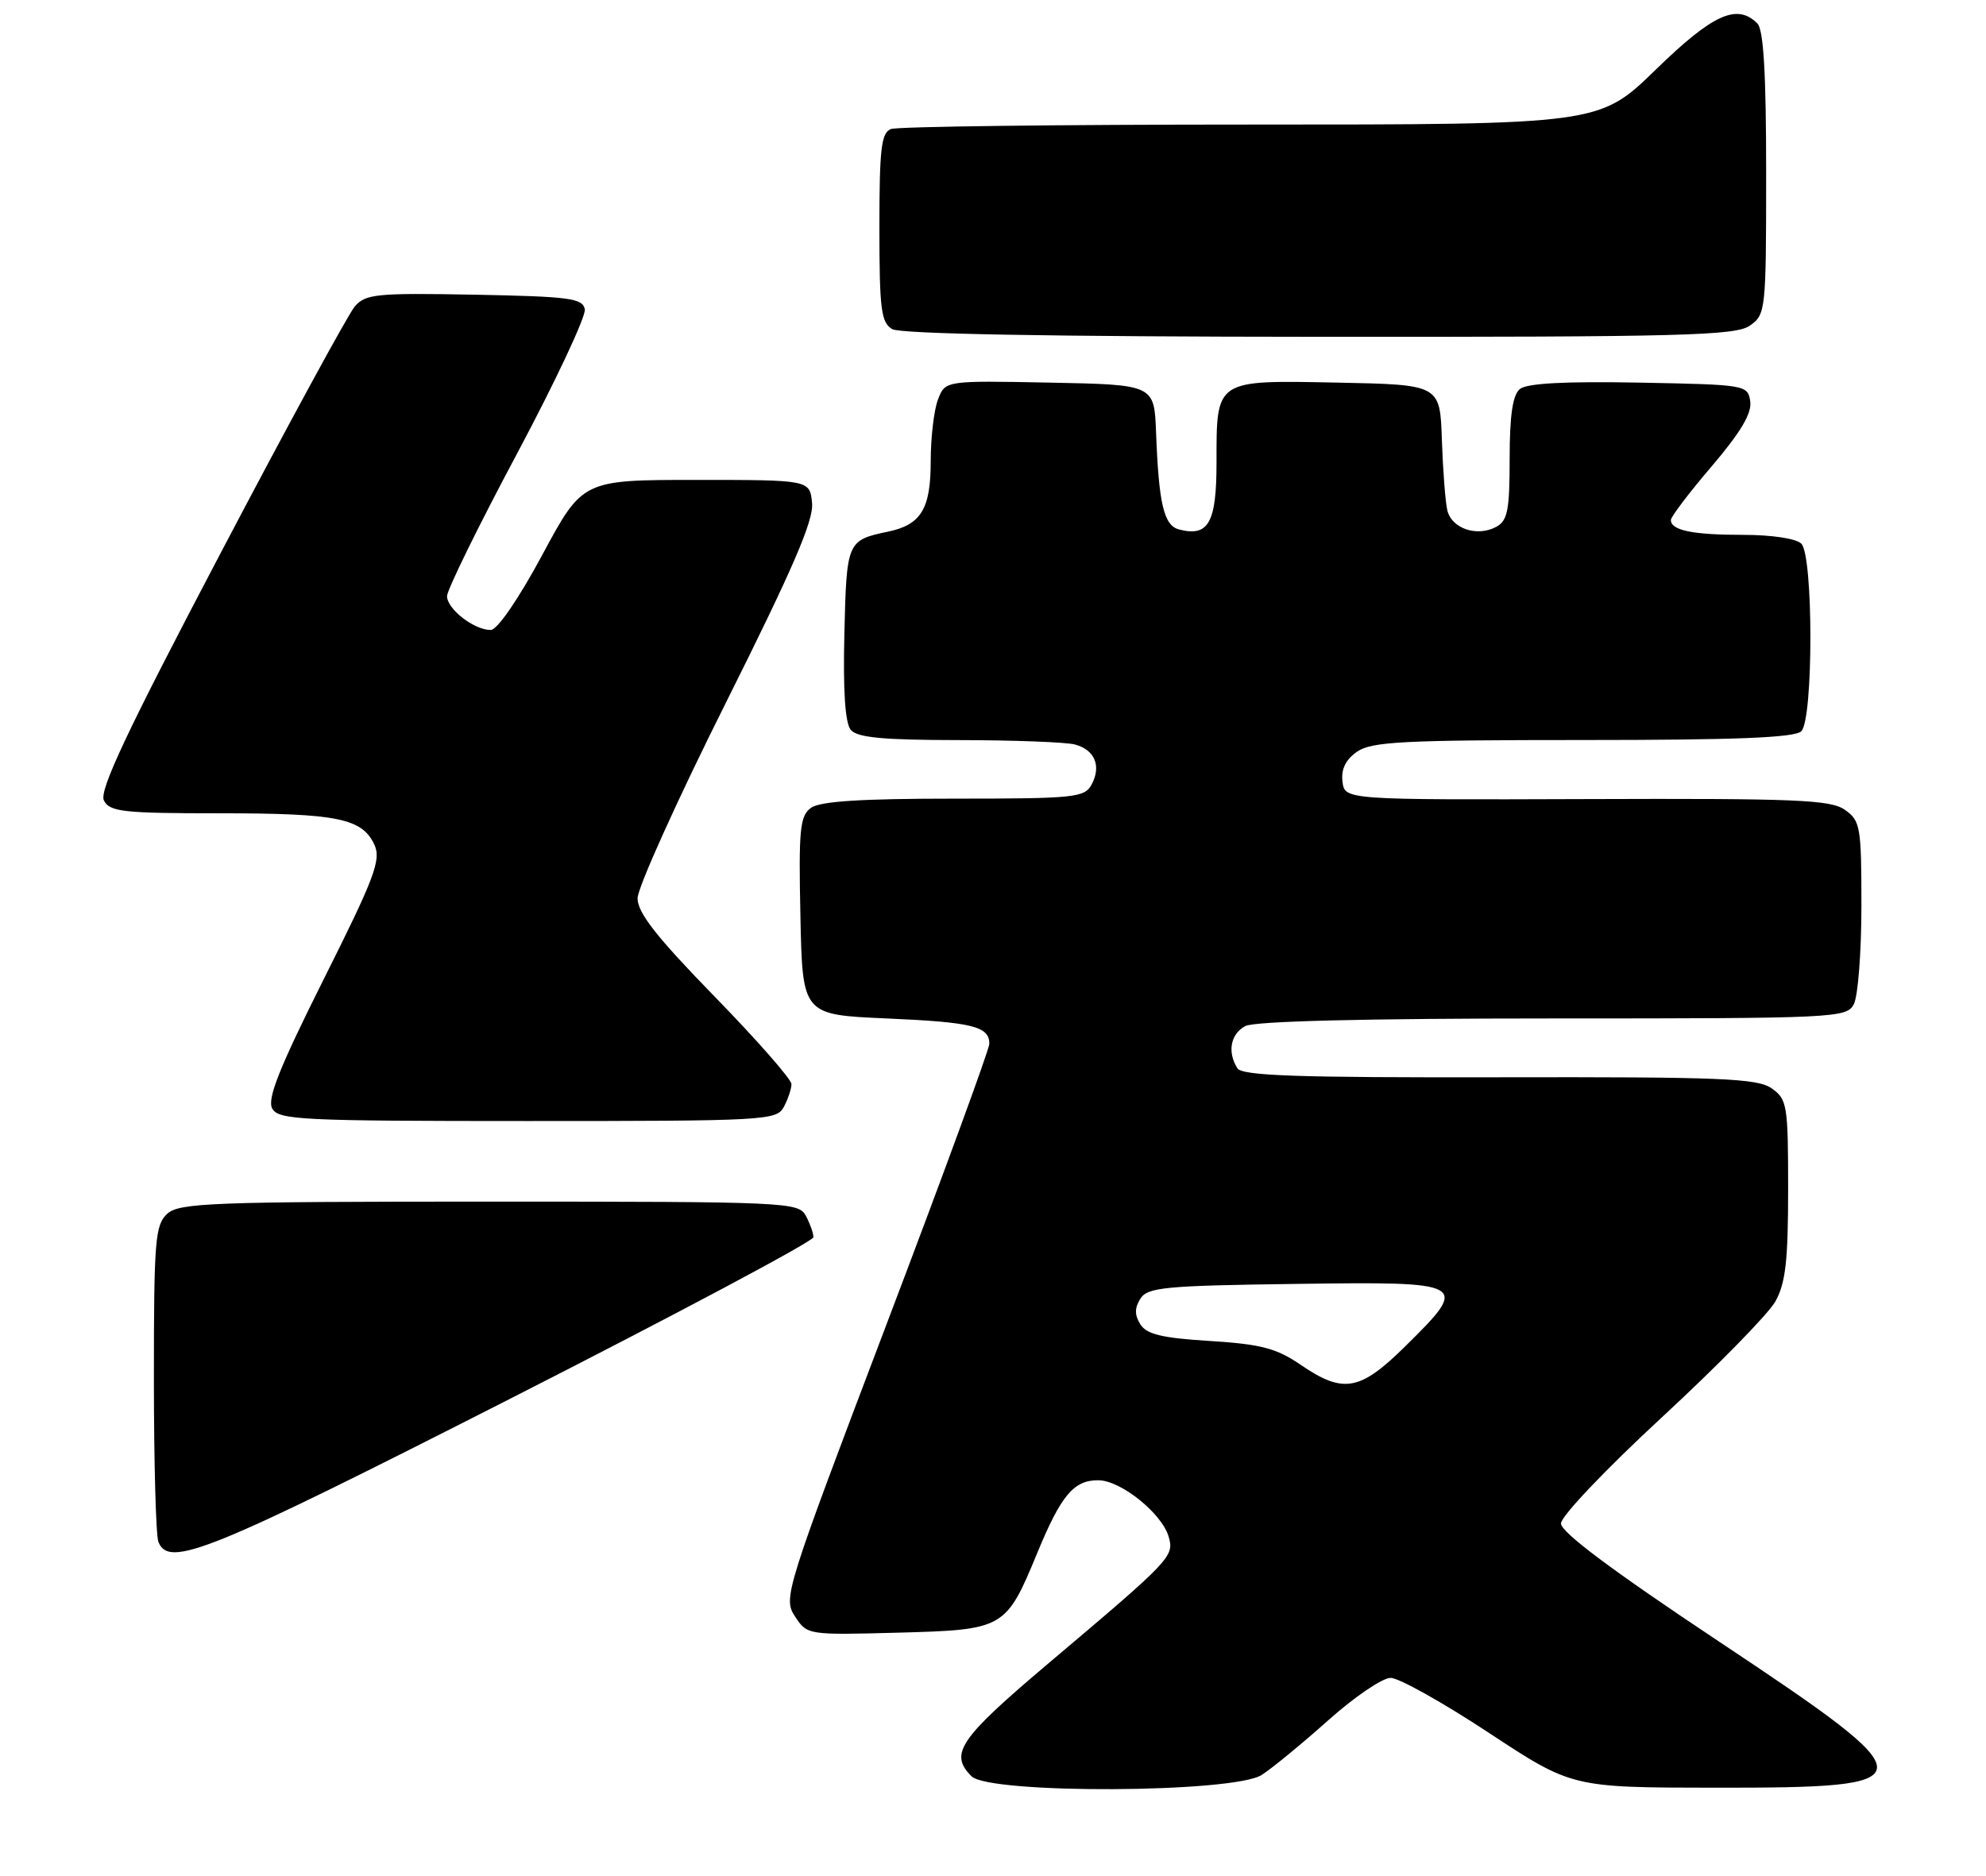 <?xml version="1.0" encoding="UTF-8" standalone="no"?>
<!DOCTYPE svg PUBLIC "-//W3C//DTD SVG 1.1//EN" "http://www.w3.org/Graphics/SVG/1.1/DTD/svg11.dtd" >
<svg xmlns="http://www.w3.org/2000/svg" xmlns:xlink="http://www.w3.org/1999/xlink" version="1.1" viewBox="0 0 271 256">
 <g >
 <path fill="currentColor"
d=" M 172.18 242.24 C 173.65 241.29 177.75 237.91 181.29 234.75 C 184.83 231.59 188.64 229.00 189.76 229.00 C 190.88 229.00 196.90 232.37 203.15 236.49 C 214.50 243.97 214.50 243.97 234.05 243.99 C 263.40 244.01 263.42 243.24 234.50 224.00 C 220.02 214.37 213.00 209.12 213.00 207.93 C 213.00 206.95 219.08 200.55 226.75 193.46 C 234.31 186.47 241.29 179.35 242.25 177.64 C 243.65 175.15 244.00 172.10 244.00 162.32 C 244.00 150.80 243.87 150.03 241.75 148.54 C 239.80 147.17 234.84 146.97 204.59 147.03 C 176.99 147.08 169.51 146.83 168.85 145.80 C 167.45 143.59 167.91 141.12 169.93 140.04 C 171.18 139.37 186.22 139.00 211.90 139.00 C 250.45 139.00 251.97 138.93 252.96 137.07 C 253.53 136.00 254.00 129.95 254.00 123.62 C 254.00 112.82 253.86 112.02 251.75 110.53 C 249.80 109.15 245.14 108.96 216.50 109.06 C 183.50 109.17 183.50 109.17 183.19 106.68 C 182.98 104.99 183.62 103.68 185.17 102.60 C 187.12 101.22 191.47 101.00 216.02 101.00 C 236.92 101.00 244.92 100.68 245.80 99.80 C 247.45 98.15 247.45 75.85 245.80 74.20 C 245.10 73.50 241.77 73.00 237.88 73.00 C 230.97 73.00 228.00 72.39 228.00 70.97 C 228.00 70.53 230.51 67.22 233.58 63.63 C 237.51 59.02 239.06 56.42 238.83 54.80 C 238.50 52.53 238.29 52.50 223.64 52.22 C 213.53 52.03 208.33 52.31 207.39 53.10 C 206.41 53.91 206.00 56.70 206.00 62.59 C 206.00 69.66 205.72 71.08 204.16 71.91 C 201.54 73.32 198.06 72.13 197.49 69.63 C 197.22 68.46 196.89 64.12 196.75 60.00 C 196.50 52.50 196.50 52.50 182.51 52.22 C 165.75 51.89 166.00 51.72 166.00 63.14 C 166.00 71.36 164.91 73.31 160.88 72.26 C 158.81 71.72 158.12 68.77 157.75 59.00 C 157.50 52.50 157.50 52.50 143.24 52.22 C 128.97 51.94 128.97 51.94 127.99 54.54 C 127.44 55.96 127.00 59.77 127.00 62.99 C 127.00 69.45 125.68 71.62 121.18 72.56 C 115.59 73.73 115.52 73.89 115.22 86.46 C 115.03 94.27 115.32 98.68 116.09 99.61 C 116.97 100.67 120.46 101.00 130.87 101.01 C 138.37 101.02 145.48 101.29 146.68 101.61 C 149.39 102.34 150.31 104.54 148.96 107.07 C 148.00 108.86 146.68 109.00 130.16 109.00 C 117.45 109.00 111.89 109.36 110.66 110.26 C 109.15 111.36 108.97 113.20 109.22 125.01 C 109.50 138.50 109.50 138.50 121.00 139.00 C 132.71 139.51 135.00 140.08 135.00 142.46 C 135.00 143.20 128.66 160.51 120.90 180.93 C 107.11 217.27 106.85 218.12 108.48 220.61 C 110.14 223.15 110.20 223.16 122.55 222.83 C 137.02 222.44 137.26 222.31 141.52 212.00 C 144.79 204.06 146.53 201.99 149.90 202.03 C 152.96 202.06 158.54 206.55 159.47 209.73 C 160.25 212.41 159.85 212.84 143.25 226.86 C 130.87 237.32 129.48 239.34 132.57 242.43 C 135.02 244.88 168.37 244.73 172.18 242.24 Z  M 69.58 190.92 C 92.36 179.33 111.00 169.40 111.00 168.86 C 111.00 168.31 110.53 167.00 109.96 165.93 C 108.97 164.07 107.43 164.00 66.79 164.00 C 28.99 164.00 24.47 164.17 22.83 165.65 C 21.17 167.16 21.00 169.23 21.00 188.07 C 21.00 199.49 21.27 209.55 21.61 210.42 C 23.01 214.07 28.46 211.85 69.58 190.92 Z  M 106.96 151.07 C 107.53 150.00 108.00 148.60 108.00 147.96 C 108.00 147.31 103.28 141.93 97.50 136.00 C 89.58 127.87 87.00 124.58 87.00 122.60 C 87.00 121.16 92.43 109.14 99.06 95.89 C 108.21 77.59 111.04 71.04 110.81 68.65 C 110.50 65.50 110.50 65.50 95.00 65.50 C 79.50 65.50 79.50 65.50 74.00 75.73 C 70.76 81.75 67.87 85.96 66.97 85.98 C 64.73 86.01 61.00 83.13 61.00 81.36 C 61.00 80.52 65.30 71.75 70.57 61.88 C 75.83 52.00 79.98 43.15 79.80 42.21 C 79.51 40.70 77.72 40.47 64.75 40.22 C 51.36 39.97 49.88 40.12 48.41 41.83 C 47.52 42.87 39.25 58.07 30.04 75.61 C 17.26 99.92 13.50 107.92 14.18 109.25 C 14.97 110.80 16.79 111.00 29.97 111.00 C 46.08 111.00 49.44 111.69 51.10 115.32 C 52.03 117.36 51.10 119.82 44.18 133.63 C 38.09 145.80 36.42 150.00 37.15 151.30 C 38.01 152.85 41.10 153.00 72.01 153.00 C 104.52 153.00 105.97 152.92 106.96 151.07 Z  M 238.78 44.44 C 240.94 42.93 241.00 42.40 241.00 23.64 C 241.00 10.01 240.65 4.05 239.80 3.20 C 237.02 0.42 233.72 1.93 225.94 9.50 C 218.23 17.00 218.23 17.00 170.70 17.00 C 144.55 17.00 122.45 17.27 121.58 17.61 C 120.25 18.12 120.00 20.27 120.00 31.06 C 120.00 42.23 120.23 44.03 121.75 44.92 C 122.88 45.58 143.50 45.95 180.03 45.97 C 229.60 46.00 236.83 45.81 238.78 44.44 Z  M 177.48 186.27 C 174.17 184.01 172.09 183.46 165.10 183.02 C 158.58 182.62 156.46 182.11 155.61 180.75 C 154.81 179.48 154.81 178.52 155.61 177.25 C 156.59 175.69 158.94 175.47 176.86 175.23 C 200.39 174.91 200.59 175.03 191.72 183.78 C 185.57 189.85 183.29 190.25 177.48 186.27 Z "/>
</g>
</svg>